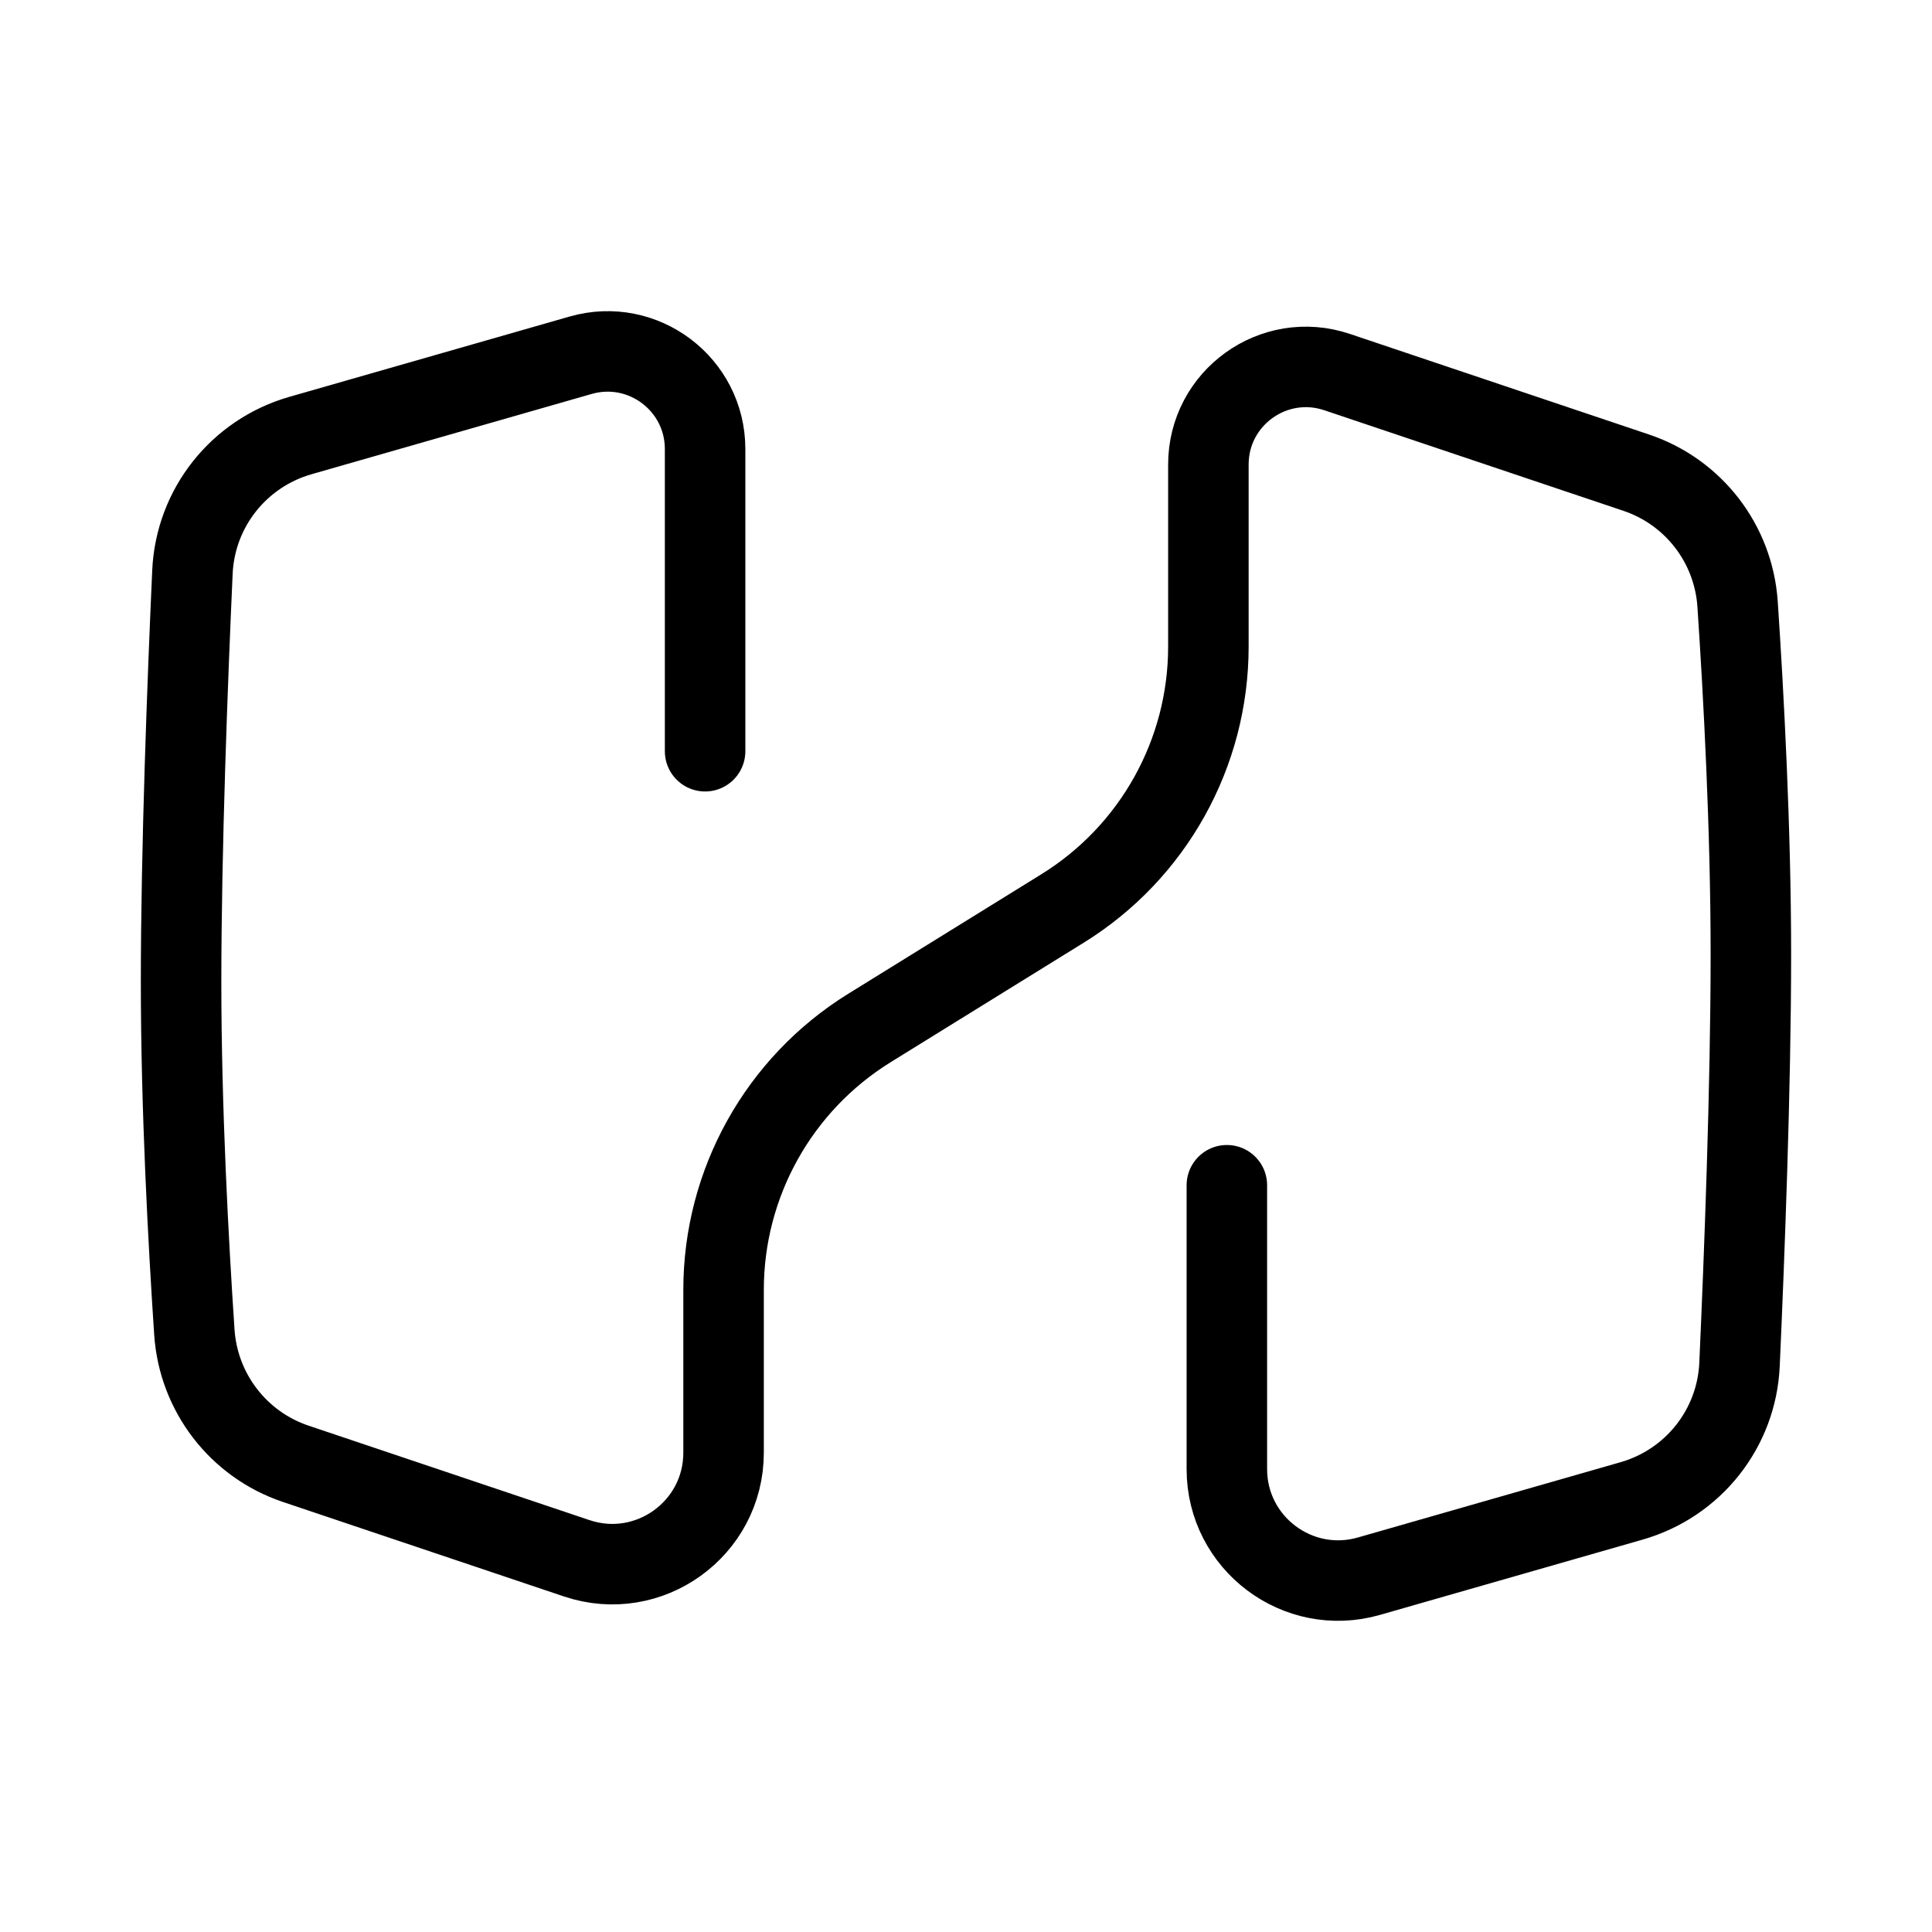 <?xml version="1.0" encoding="UTF-8"?><svg id="b" xmlns="http://www.w3.org/2000/svg" viewBox="0 0 48 48"><defs><style>.c{stroke-width:2px;fill:none;stroke:#000;stroke-linecap:round;stroke-linejoin:round;}</style></defs><path class="c" d="m30.481,29.447v7.053c0,1.839,1.761,3.167,3.53,2.66l6.524-1.87c1.532-.439,2.612-1.8,2.683-3.392.12-2.681.282-6.884.282-10.187,0-3.133-.182-6.489-.33-8.698-.1-1.501-1.093-2.791-2.519-3.27l-7.432-2.499c-1.571-.528-3.197.64-3.197,2.298v4.524c0,2.65-1.371,5.111-3.624,6.505l-4.797,2.969c-2.253,1.395-3.624,3.856-3.624,6.505v4.047c0,1.892-1.856,3.226-3.649,2.623l-6.98-2.347c-1.425-.479-2.418-1.77-2.519-3.27-.148-2.209-.33-5.565-.33-8.698,0-3.303.161-7.506.282-10.187.072-1.592,1.152-2.953,2.683-3.392l6.962-1.995c1.549-.444,3.092.719,3.092,2.33v7.508"/></svg>